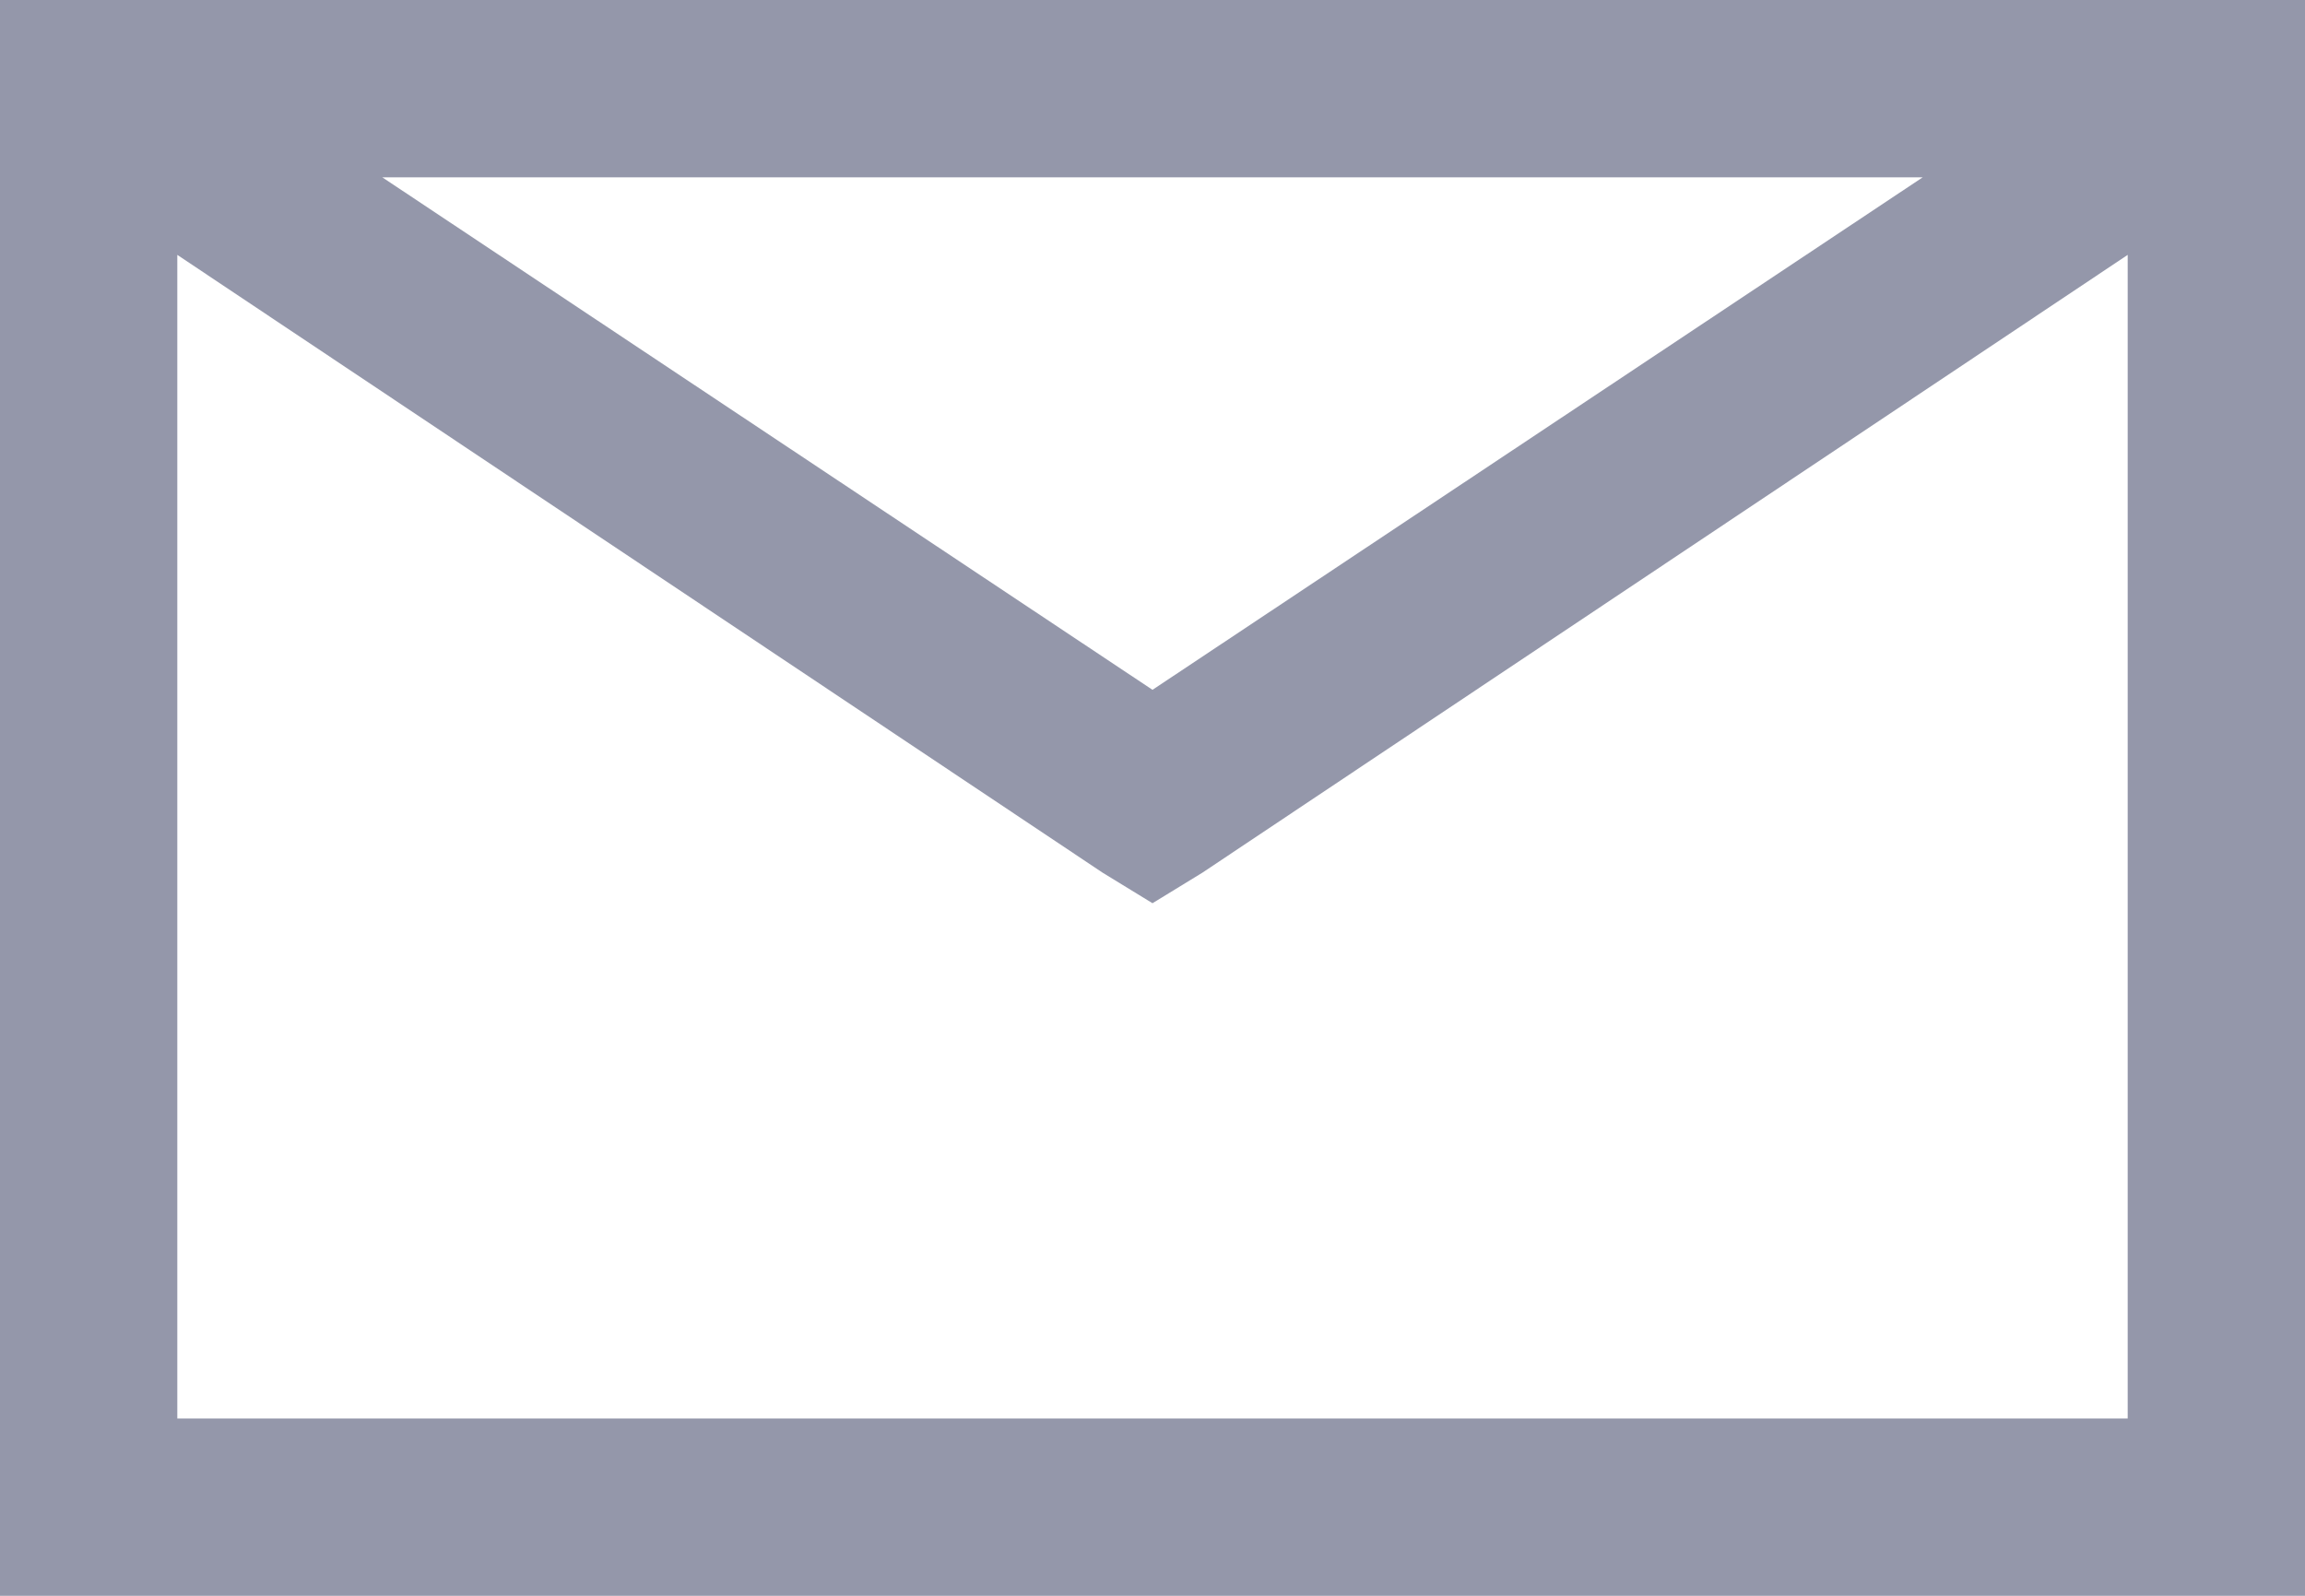 <svg width="26" height="18" viewBox="0 0 26 18" fill="none" xmlns="http://www.w3.org/2000/svg">
<path d="M0 0V18H26V0H0ZM4.312 2H21.688L13 7.781L4.312 2ZM2 2.875L12.438 9.844L13 10.188L13.562 9.844L24 2.875V16H2V2.875Z" fill="#9497AA"/>
</svg>
